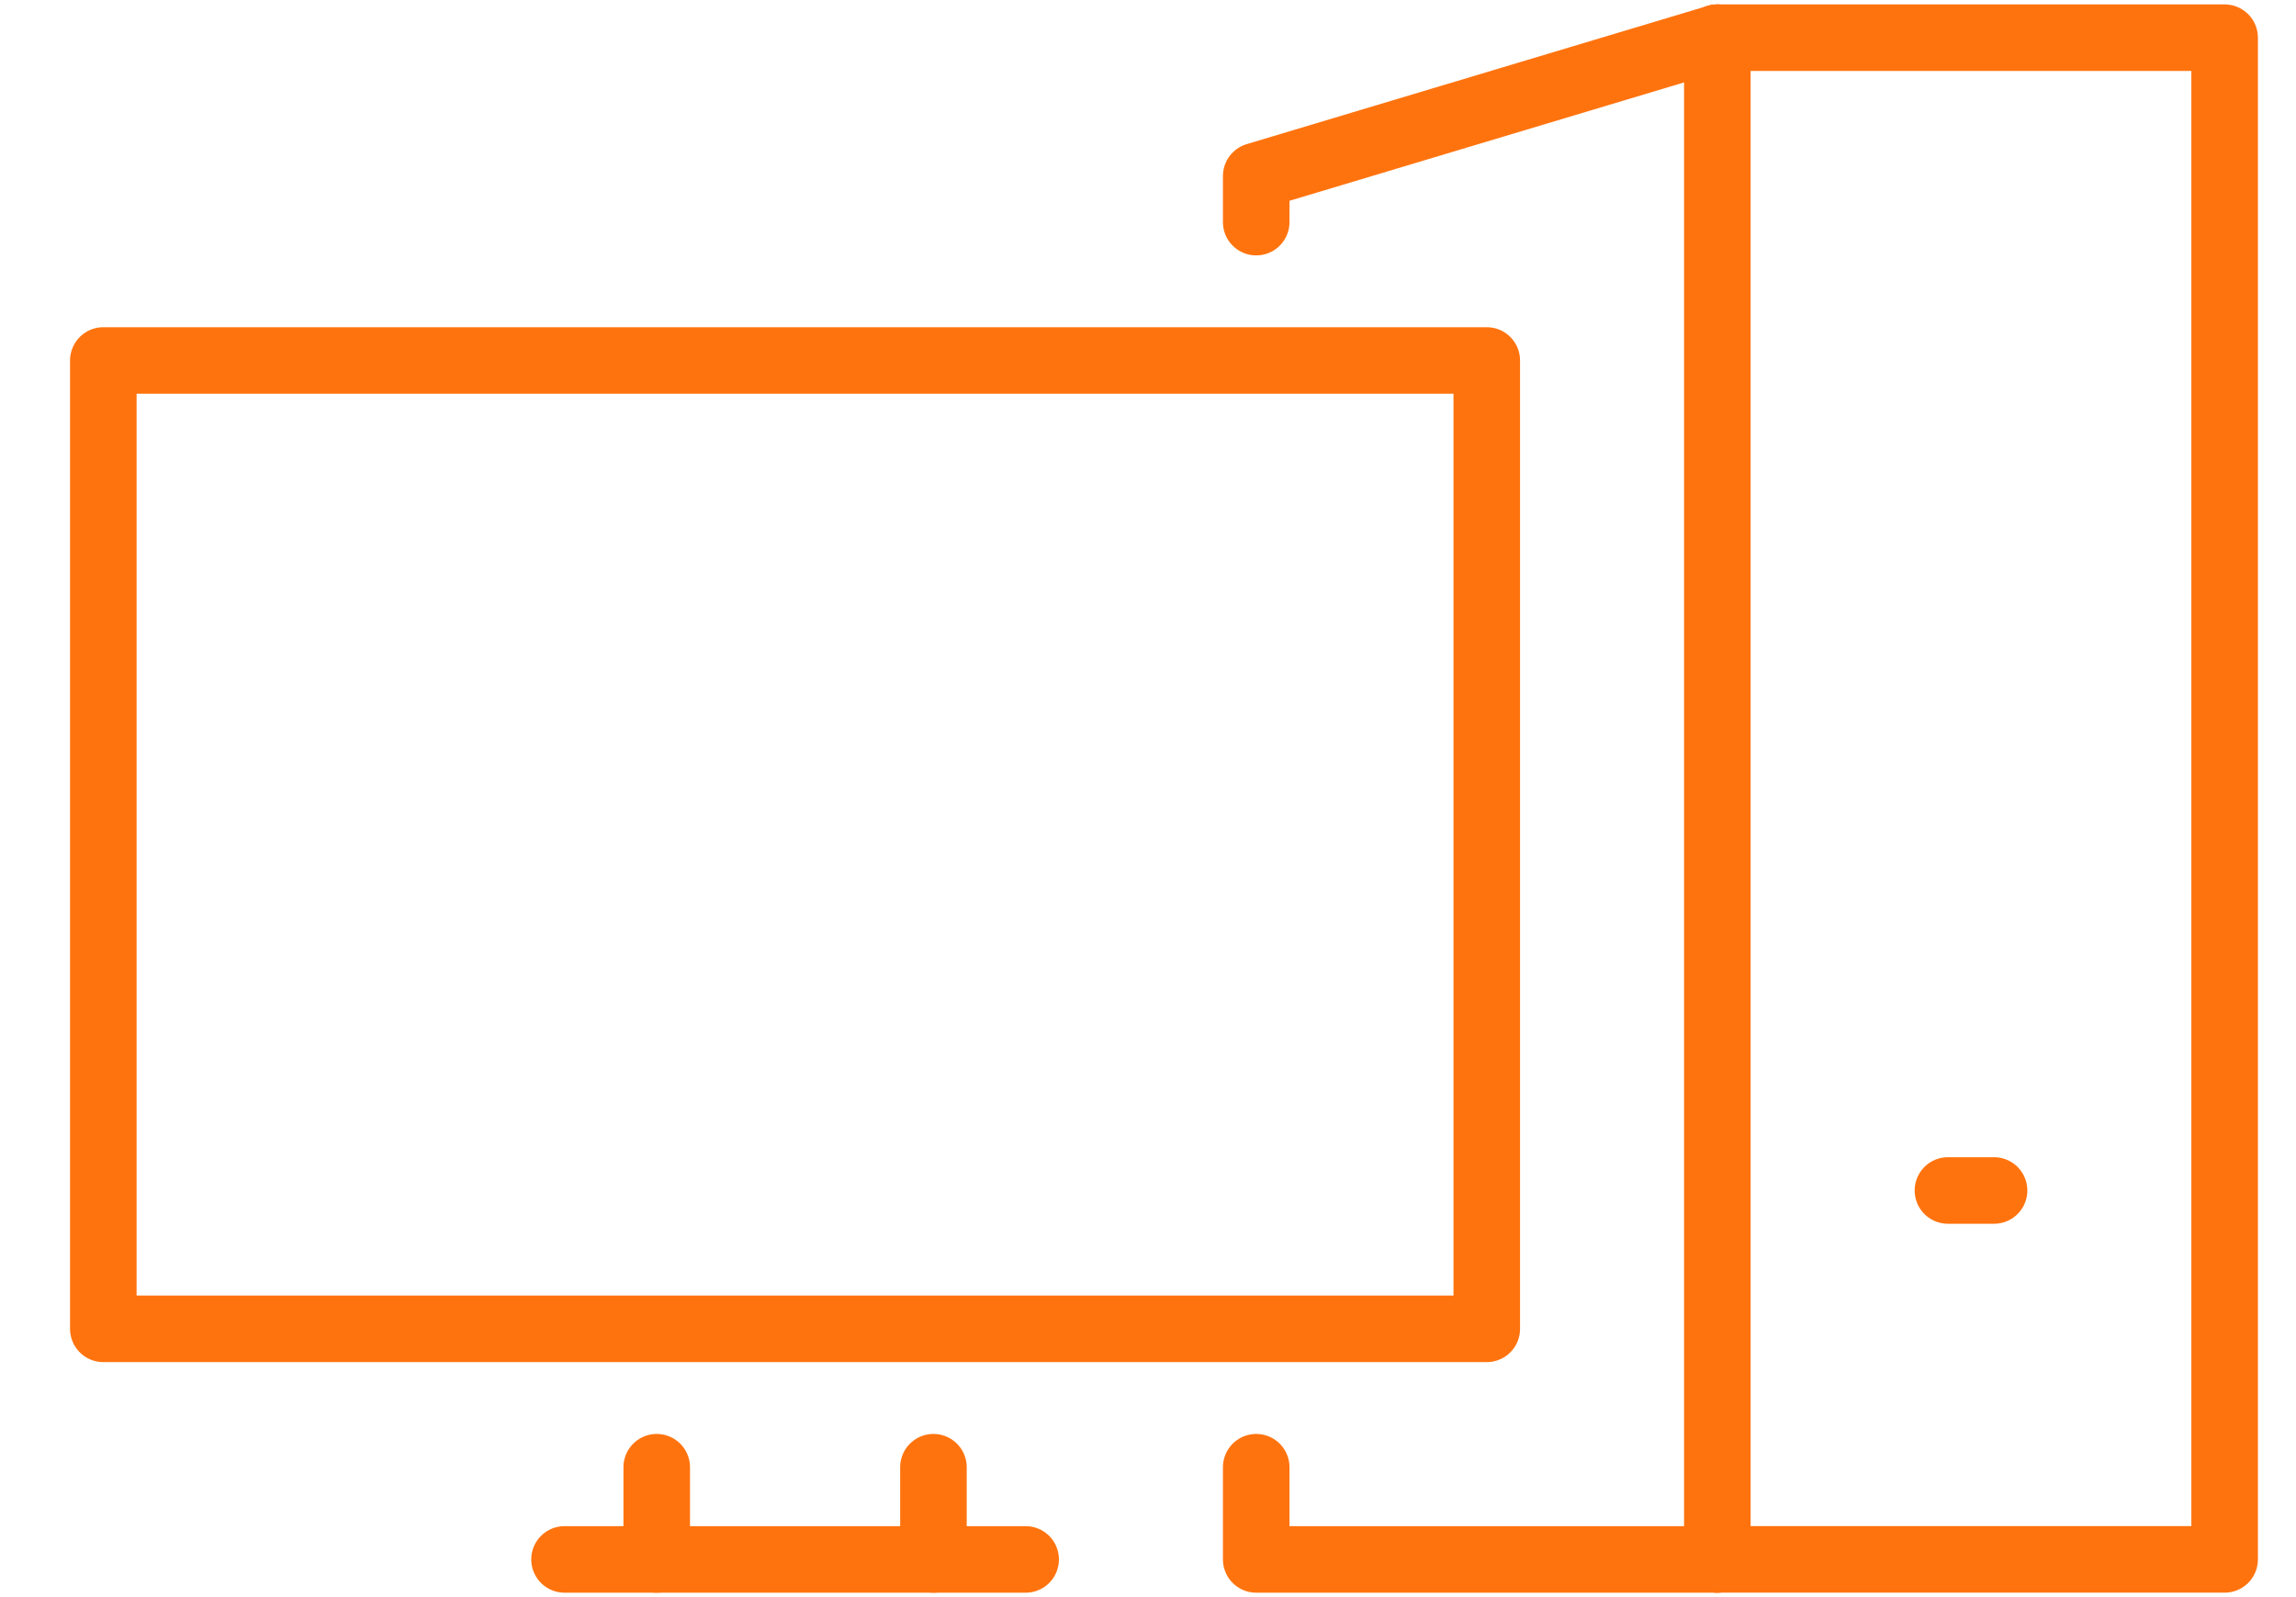 <svg width="69" height="48" viewBox="0 0 69 48" fill="none" xmlns="http://www.w3.org/2000/svg">
<path d="M44.681 10.834H3.105V39.937H44.681V10.834Z" stroke="#FF730E" stroke-width="2" stroke-linecap="round" stroke-linejoin="round"/>
<path d="M16.965 46.867H30.823" stroke="#FF730E" stroke-width="2" stroke-linecap="round" stroke-linejoin="round"/>
<path d="M28.052 44.096V46.867" stroke="#FF730E" stroke-width="2" stroke-linecap="round" stroke-linejoin="round"/>
<path d="M19.736 44.096V46.867" stroke="#FF730E" stroke-width="2" stroke-linecap="round" stroke-linejoin="round"/>
<path d="M51.61 1.133H66.855V46.866H51.61" stroke="#FF730E" stroke-width="2" stroke-linecap="round" stroke-linejoin="round"/>
<path d="M51.61 46.866V1.133" stroke="#FF730E" stroke-width="2" stroke-linecap="round" stroke-linejoin="round"/>
<path d="M58.54 35.779H59.926" stroke="#FF730E" stroke-width="2" stroke-linecap="round" stroke-linejoin="round"/>
<path d="M37.752 44.096V46.867H51.611" stroke="#FF730E" stroke-width="2" stroke-linecap="round" stroke-linejoin="round"/>
<path d="M51.611 1.133L37.752 5.29V6.676" stroke="#FF730E" stroke-width="2" stroke-linecap="round" stroke-linejoin="round"/>
</svg>
